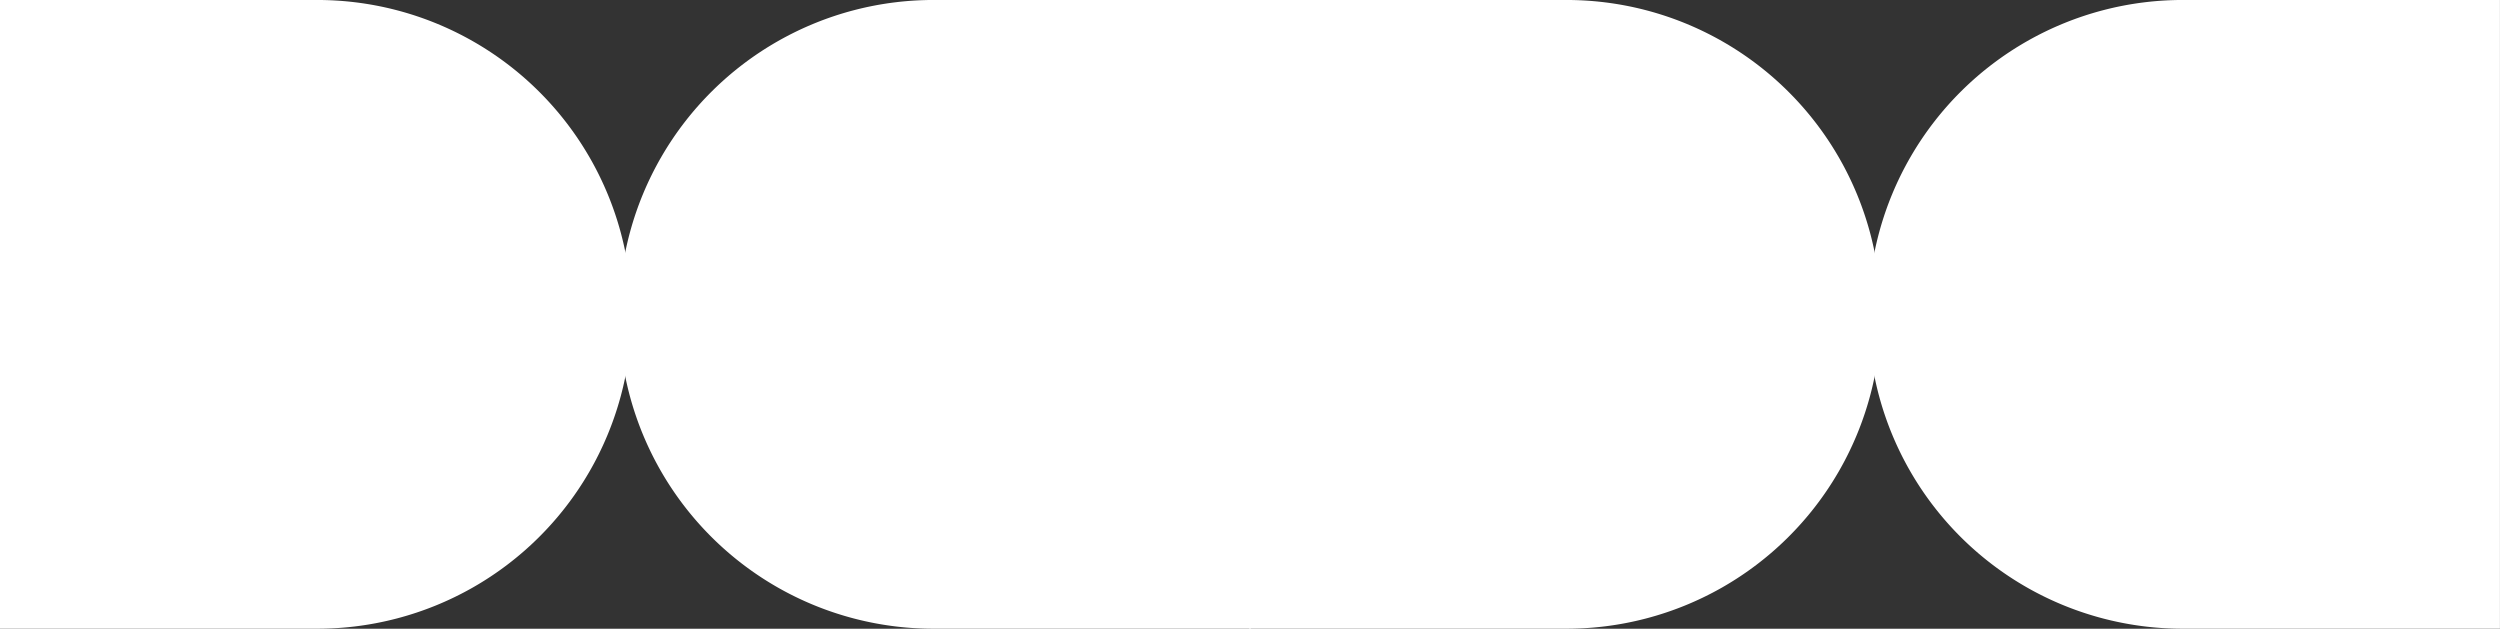 <svg xmlns="http://www.w3.org/2000/svg" width="91.557" height="23.025" viewBox="0 0 91.557 23.025">
  <rect x="0" y="0" width="91.557" height="23.025" fill="#333333" stroke="none"/>
  <g id="Group_42132" data-name="Group 42132" transform="translate(0)">
    <path id="Path_110" data-name="Path 110" d="M1530.3,3477a11.513,11.513,0,1,0,0,23.025h11.513V3477Z" transform="translate(-1496.008 -3477)" fill="#fff"/>
    <path id="Path_111" data-name="Path 111" d="M1433.2,3477a11.513,11.513,0,1,1,0,23.025H1421.69V3477Z" transform="translate(-1421.69 -3477)" fill="#fff"/>
    <path id="Path_112" data-name="Path 112" d="M1725.3,3477a11.513,11.513,0,1,0,0,23.025h11.513V3477Z" transform="translate(-1645.258 -3477)" fill="#fff"/>
    <path id="Path_113" data-name="Path 113" d="M1628.2,3477a11.513,11.513,0,1,1,0,23.025H1616.69V3477Z" transform="translate(-1570.939 -3477)" fill="#fff"/>
  </g>
</svg>
